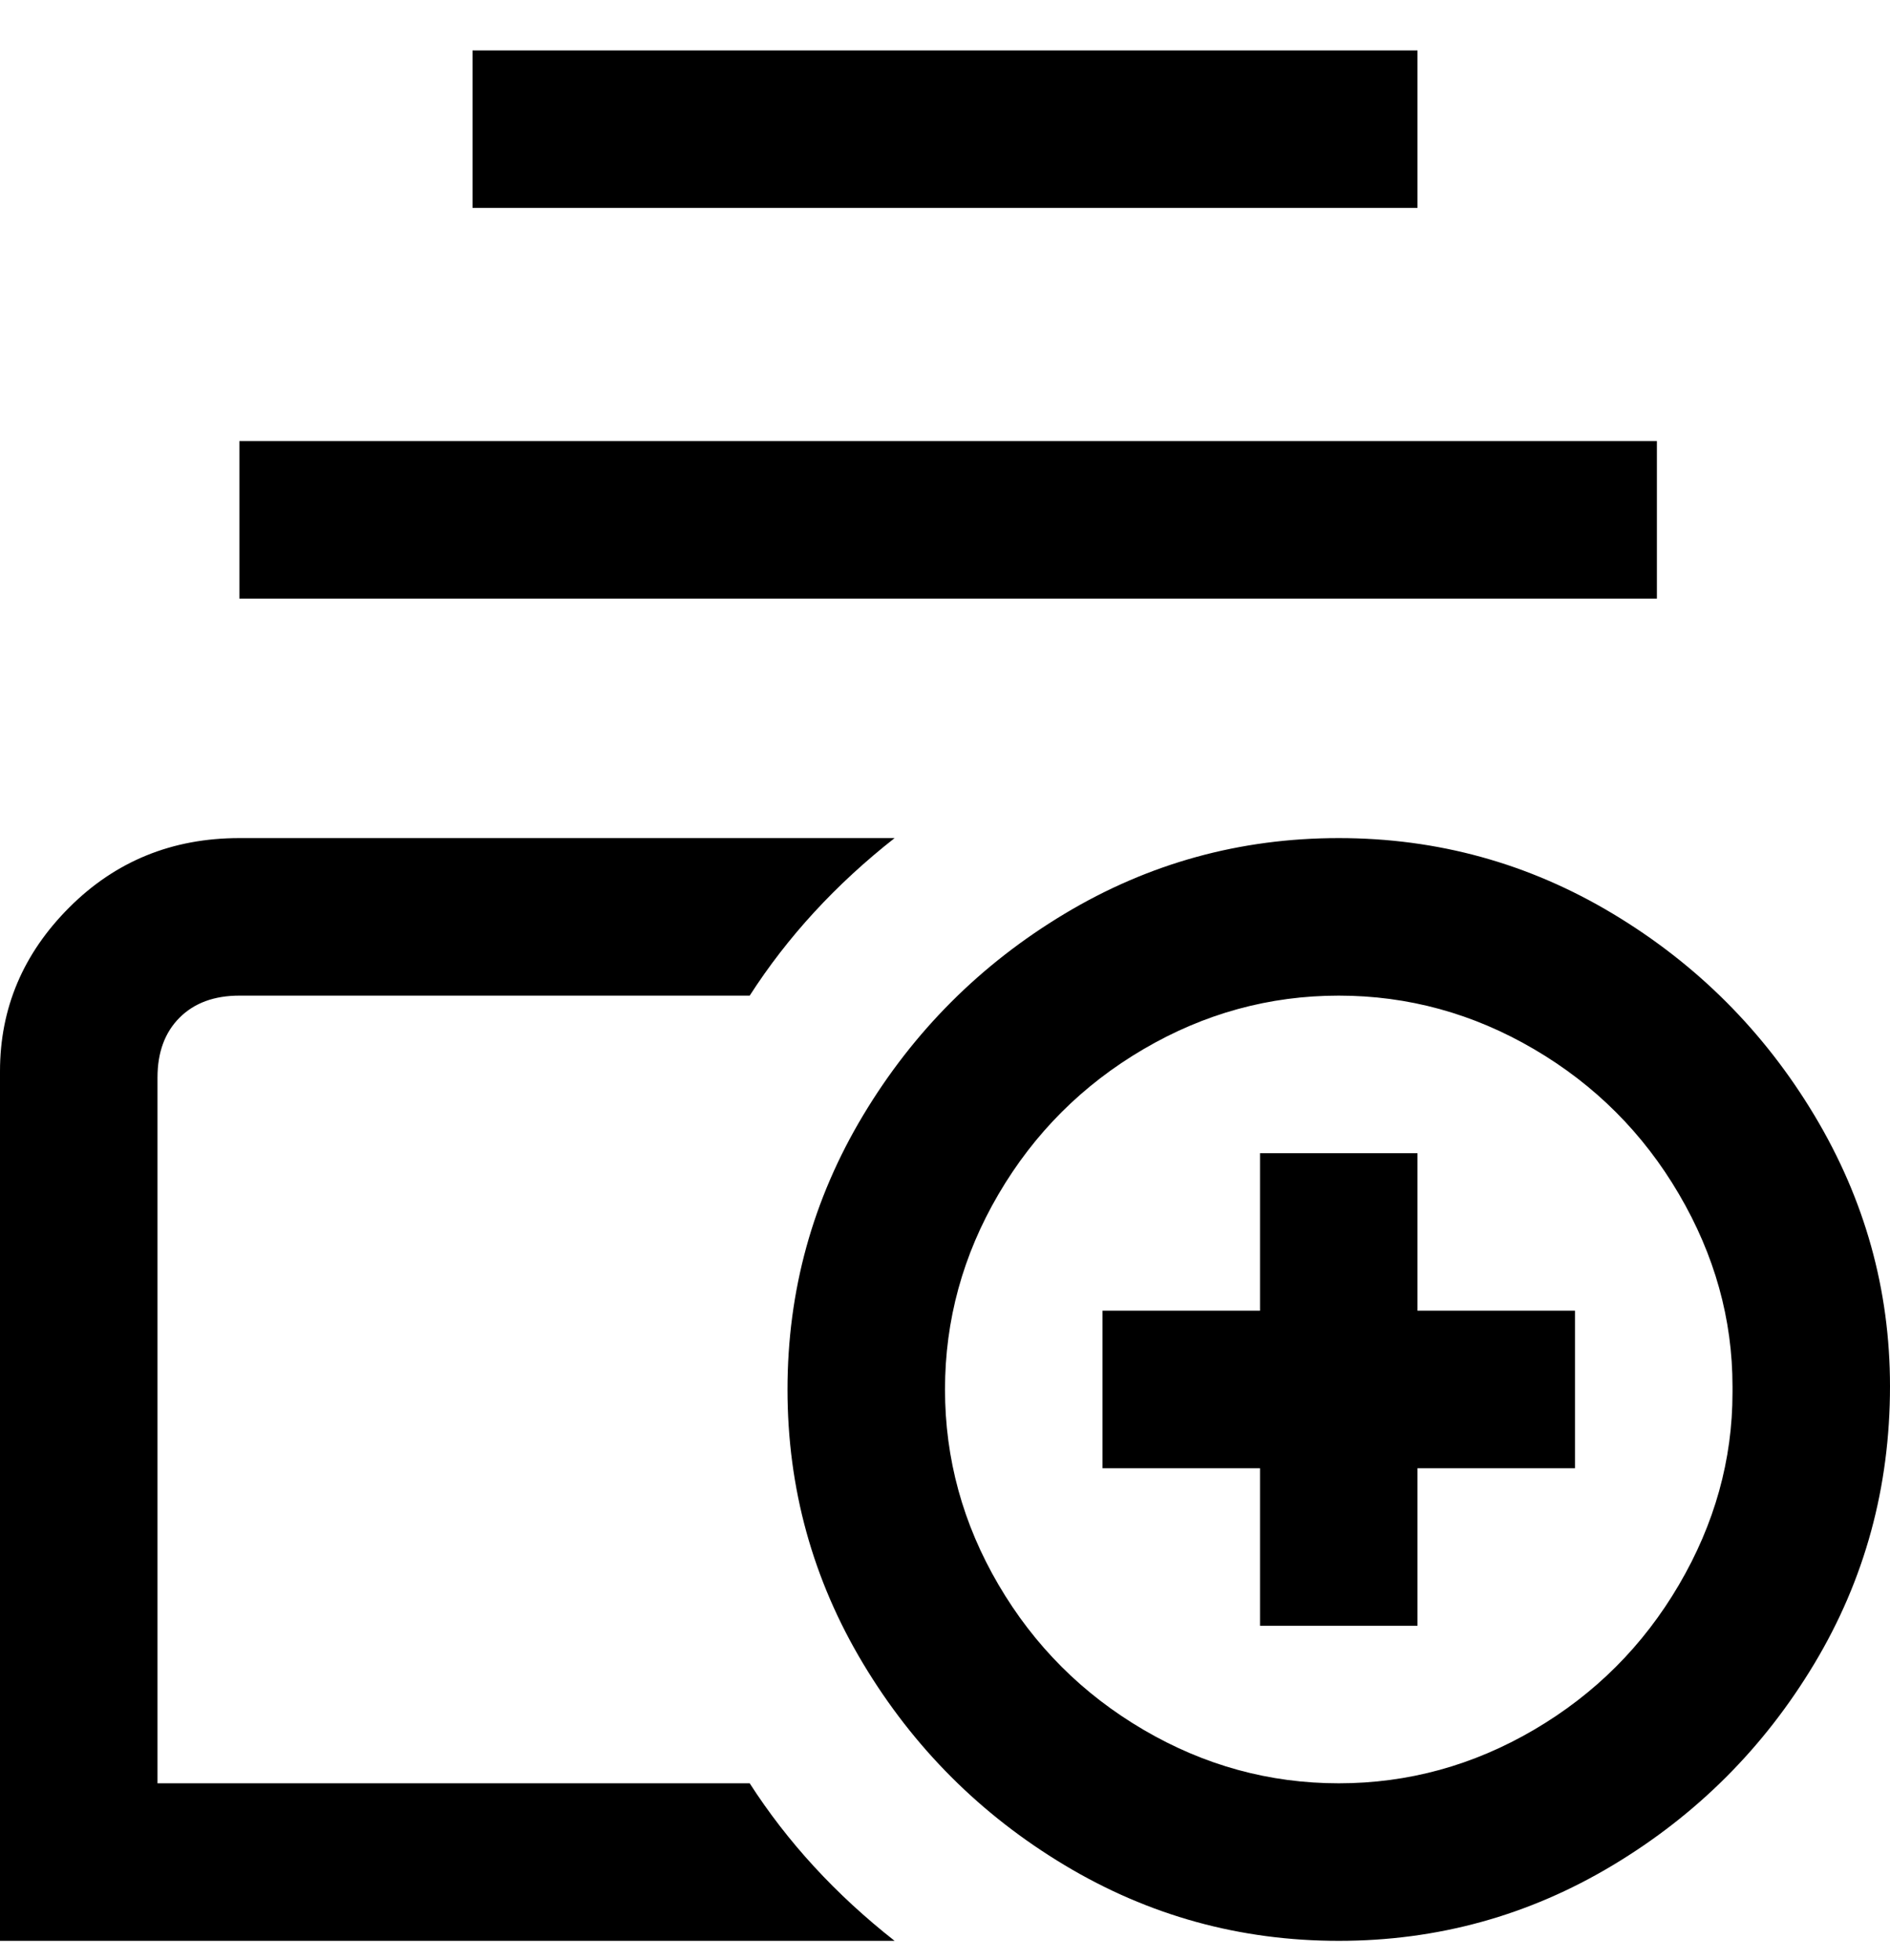 <svg viewBox="0 0 300 311" xmlns="http://www.w3.org/2000/svg"><path d="M142 308H0V170q0-15 11-26t27-11h104q-14 11-23 25H38q-6 0-9.5 3.5T25 171v112h94q9 14 23 25zM225 8H75v25h150V8zm38 62H38v25h225V70zm37 150q0 24-12 44t-32 32q-20 12-43.5 12T169 296q-20-12-32-32t-12-43.5q0-23.5 12-43.5t32-32q20-12 43.5-12t43.5 12q20 12 32 32t12 43zm-25 0q0-16-8.5-30.5t-23-23q-14.5-8.5-31-8.5t-31 8.5q-14.5 8.5-23 23t-8.5 31q0 16.5 8.5 31t23 23q14.5 8.5 31 8.5t31-8.5q14.5-8.5 23-23T275 221v-1zm-50-37h-25v25h-25v25h25v25h25v-25h25v-25h-25v-25z"/></svg>